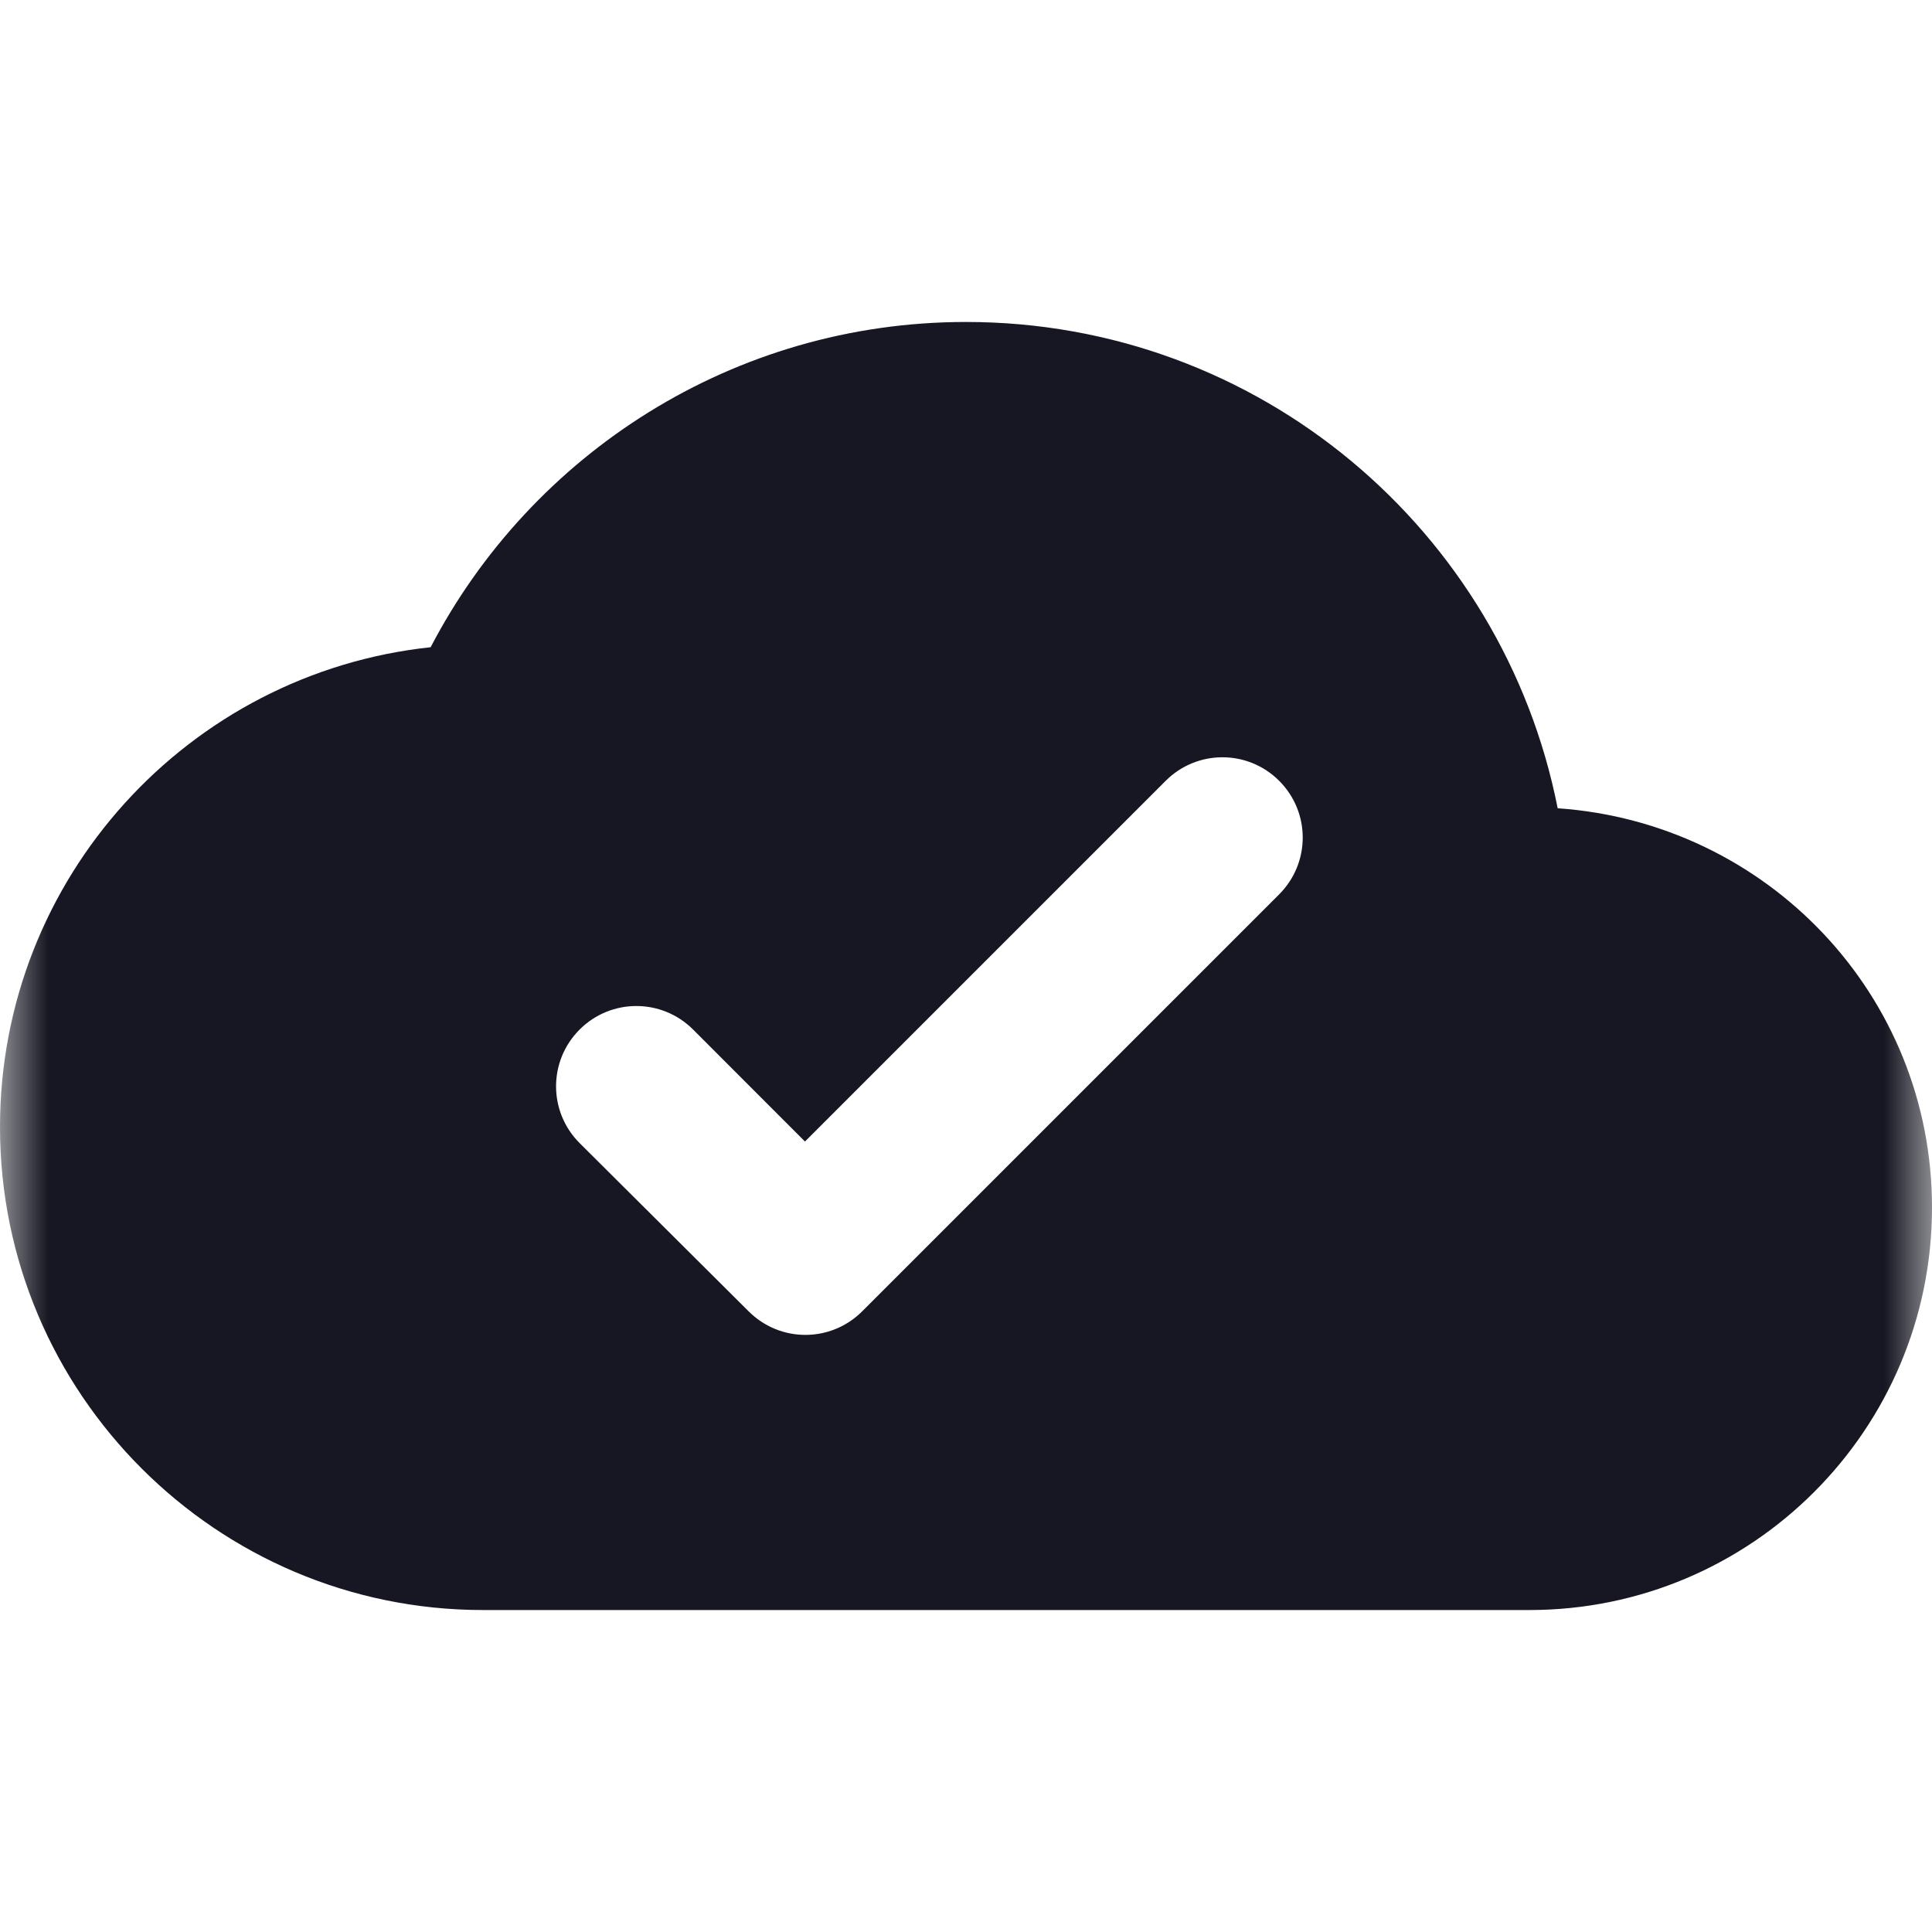 <svg width="20" height="20" viewBox="0 0 20 20" fill="none" xmlns="http://www.w3.org/2000/svg">
<g clip-path="url(#clip0_18610_1767)">
<mask id="mask0_18610_1767" style="mask-type:luminance" maskUnits="userSpaceOnUse" x="0" y="0" width="20" height="20">
<path d="M0 0H20V20H0V0Z" fill="white"/>
</mask>
<g mask="url(#mask0_18610_1767)">
<path d="M16.125 8.367C15.558 5.492 13.033 3.333 10 3.333C7.592 3.333 5.5 4.7 4.458 6.7C1.95 6.967 0 9.092 0 11.667C0 14.425 2.242 16.667 5 16.667H15.833C18.133 16.667 20 14.8 20 12.5C20 10.3 18.292 8.517 16.125 8.367ZM8.925 13.575C8.6 13.9 8.075 13.9 7.75 13.575L6 11.833C5.675 11.508 5.675 10.983 6 10.658C6.325 10.333 6.85 10.333 7.175 10.658L8.333 11.817L12.067 8.083C12.392 7.758 12.917 7.758 13.242 8.083C13.567 8.408 13.567 8.933 13.242 9.258L8.925 13.575Z" fill="#171723"/>
</g>
</g>
<defs>
<clipPath id="clip0_18610_1767">
<rect width="20" height="20" fill="white"/>
</clipPath>
</defs>
</svg>
